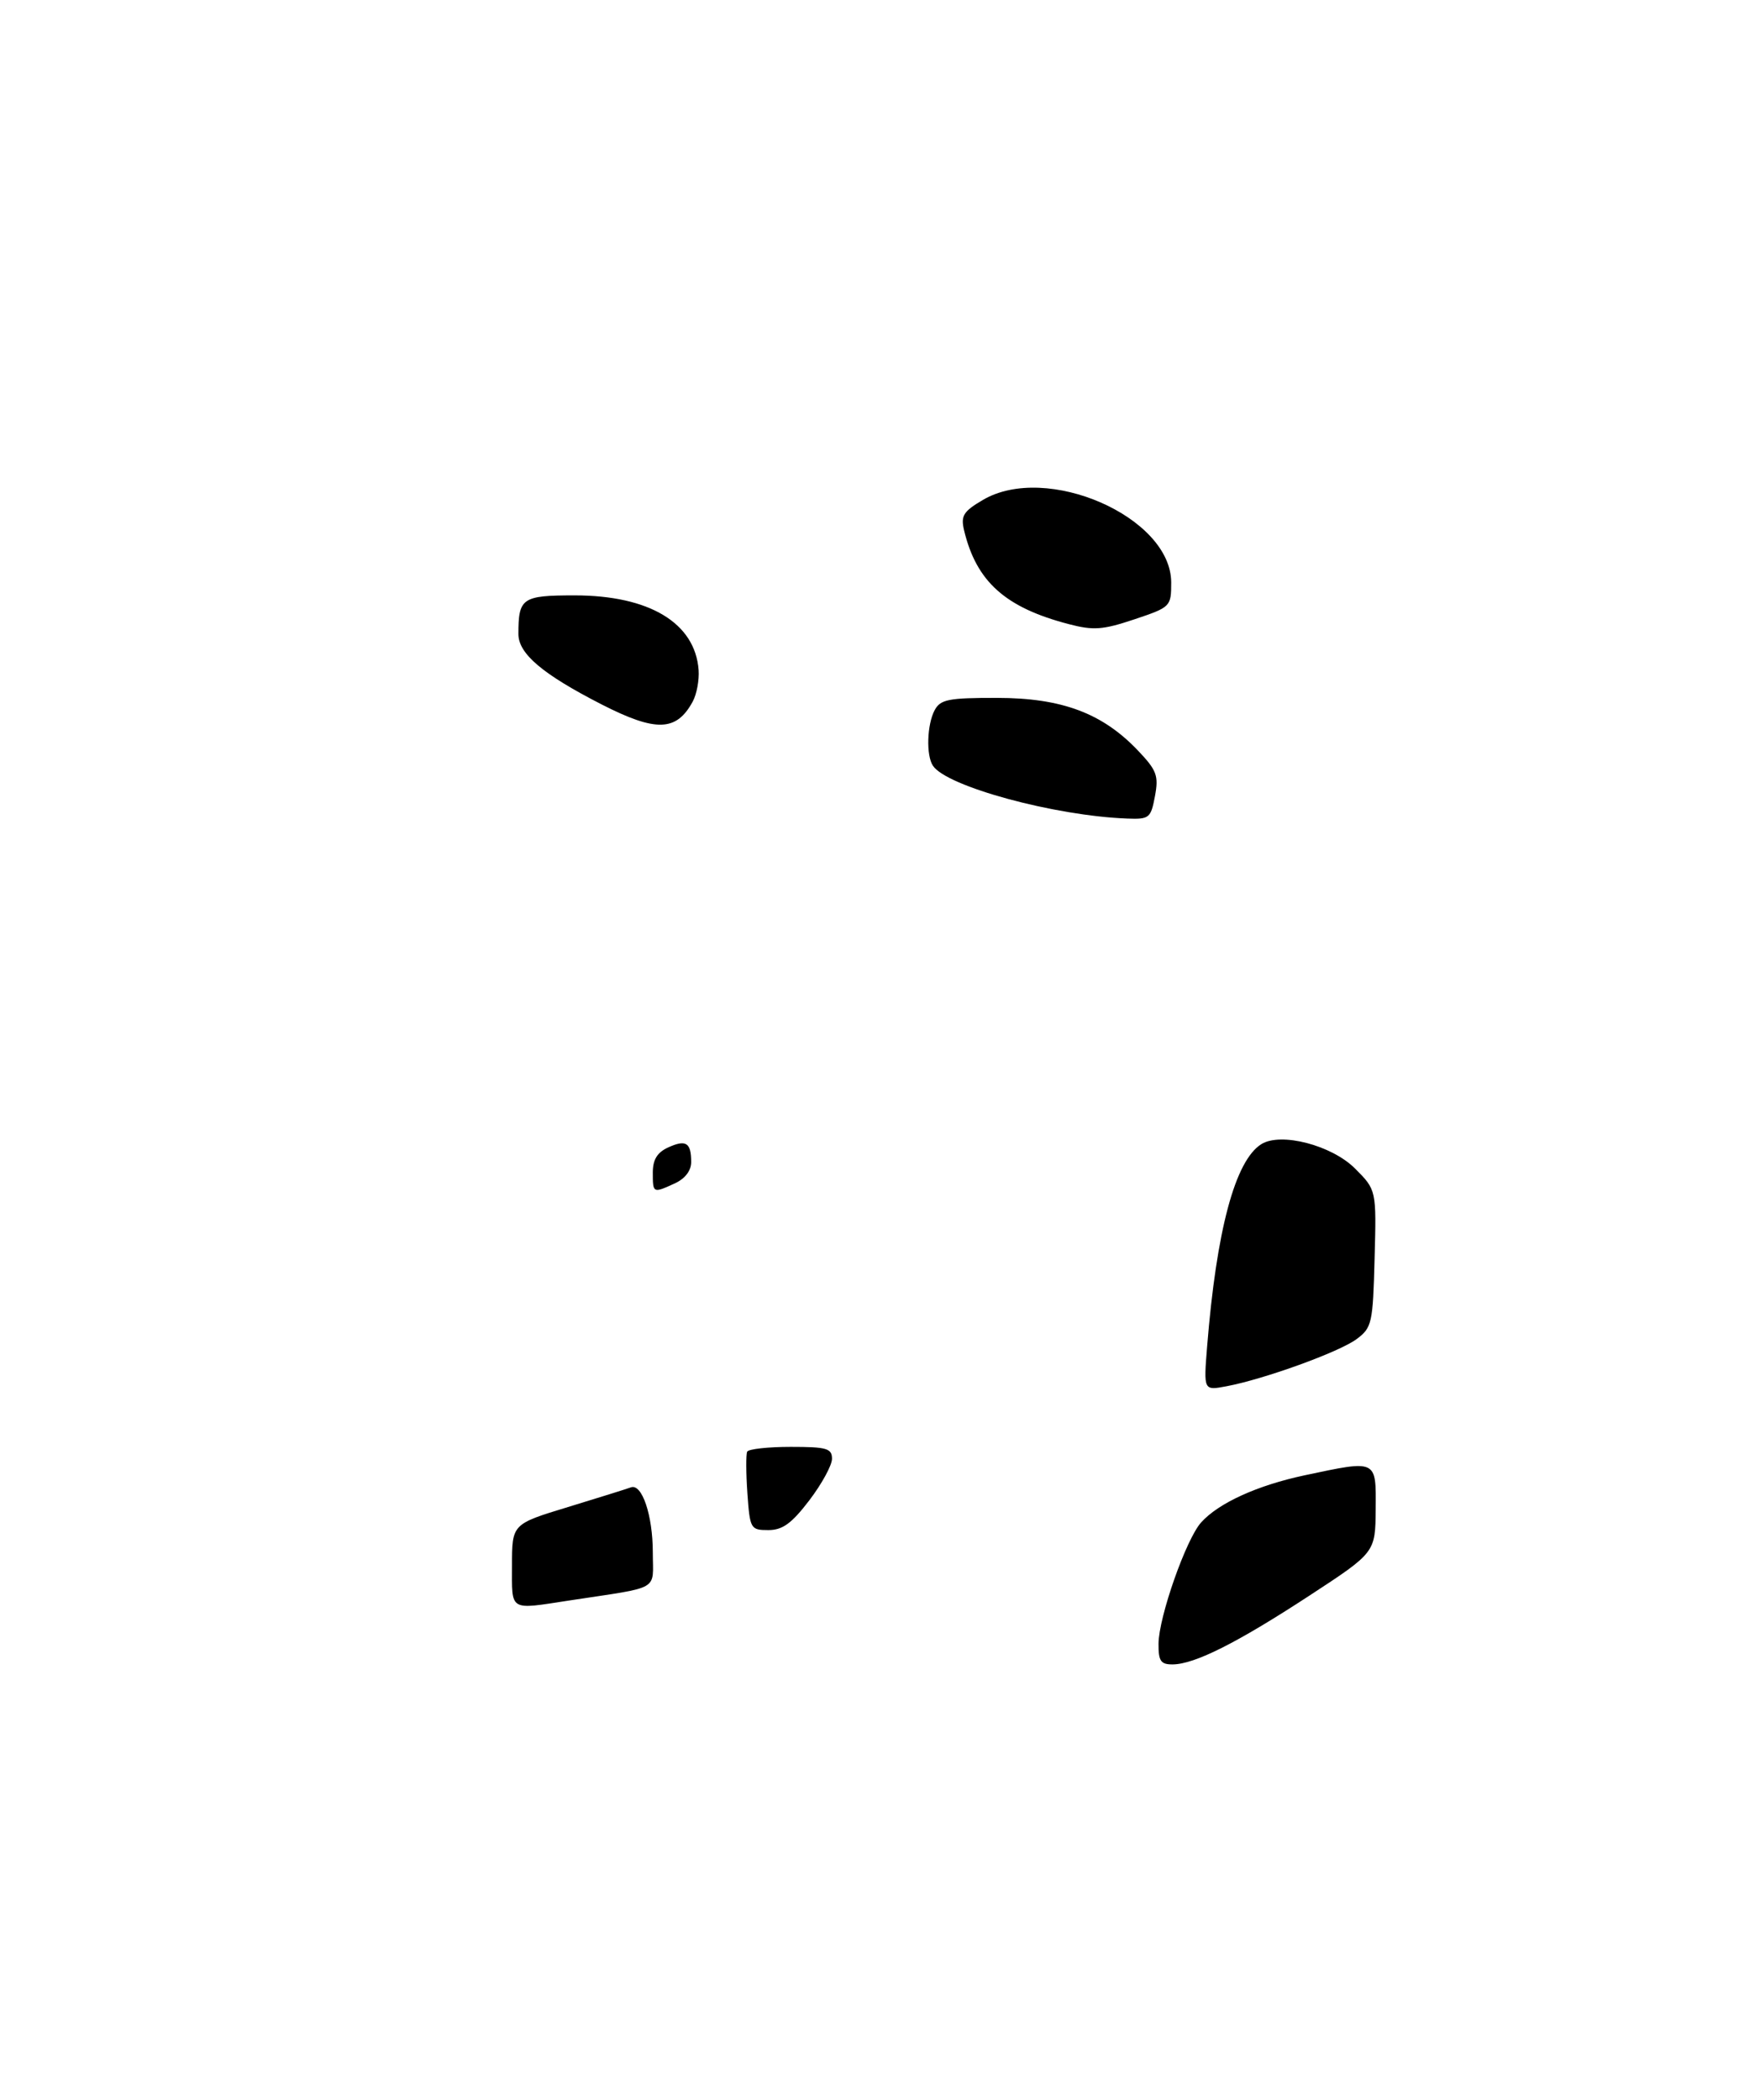 <?xml version="1.0" encoding="UTF-8" standalone="no"?>
<!DOCTYPE svg PUBLIC "-//W3C//DTD SVG 1.1//EN" "http://www.w3.org/Graphics/SVG/1.1/DTD/svg11.dtd" >
<svg xmlns="http://www.w3.org/2000/svg" xmlns:xlink="http://www.w3.org/1999/xlink" version="1.1" viewBox="0 0 275 328">
 <g >
 <path fill="currentColor"
d=" M 180.46 124.37 C 181.06 121.17 180.75 120.33 177.82 117.25 C 172.25 111.39 165.91 109.02 155.79 109.01 C 148.19 109.00 146.94 109.25 146.04 110.93 C 144.84 113.17 144.69 117.99 145.77 119.61 C 147.91 122.85 164.79 127.44 176.14 127.86 C 179.57 127.99 179.82 127.79 180.46 124.37 Z  M 108.24 109.58 C 108.86 108.44 109.27 106.23 109.16 104.68 C 108.63 97.32 101.47 93.00 89.79 93.00 C 81.58 93.00 81.00 93.40 81.00 99.03 C 81.00 102.12 84.78 105.31 94.00 110.03 C 102.50 114.37 105.70 114.27 108.24 109.58 Z  M 183.00 90.99 C 183.00 80.75 163.52 72.22 153.56 78.10 C 150.51 79.89 150.10 80.57 150.64 82.85 C 152.56 90.86 157.09 94.91 167.00 97.49 C 170.85 98.50 172.32 98.39 177.25 96.74 C 182.91 94.84 183.00 94.76 183.00 90.99 Z  M 181.02 256.75 C 181.05 252.58 185.33 240.39 187.69 237.79 C 190.44 234.75 196.48 232.01 203.86 230.44 C 215.23 228.03 215.01 227.93 214.95 235.75 C 214.90 242.50 214.90 242.50 204.62 249.22 C 193.33 256.60 186.70 259.94 183.25 259.98 C 181.37 260.00 181.00 259.47 181.02 256.75 Z  M 80.00 244.53 C 80.00 238.06 80.00 238.06 88.75 235.40 C 93.56 233.93 97.98 232.55 98.57 232.33 C 100.31 231.67 102.00 236.69 102.00 242.50 C 102.00 248.61 103.42 247.79 89.00 249.99 C 79.44 251.45 80.00 251.79 80.00 244.53 Z  M 116.78 233.25 C 116.56 230.09 116.55 227.16 116.75 226.75 C 116.95 226.34 120.02 226.00 123.56 226.00 C 129.17 226.00 130.00 226.24 130.00 227.86 C 130.00 228.88 128.40 231.80 126.45 234.36 C 123.69 237.97 122.28 239.00 120.05 239.00 C 117.28 239.00 117.17 238.82 116.78 233.25 Z  M 188.61 210.36 C 190.07 192.17 192.98 181.29 197.08 178.72 C 200.12 176.81 208.08 178.88 211.72 182.52 C 215.07 185.87 215.07 185.87 214.78 196.58 C 214.52 206.70 214.36 207.39 211.98 209.16 C 209.30 211.17 197.50 215.44 191.61 216.54 C 188.06 217.21 188.06 217.21 188.61 210.36 Z  M 102.00 183.16 C 102.00 181.13 102.69 180.01 104.40 179.23 C 107.18 177.96 108.00 178.48 108.00 181.51 C 108.00 182.86 107.04 184.11 105.45 184.84 C 102.02 186.41 102.00 186.40 102.00 183.16 Z "/>
</g>
</svg>